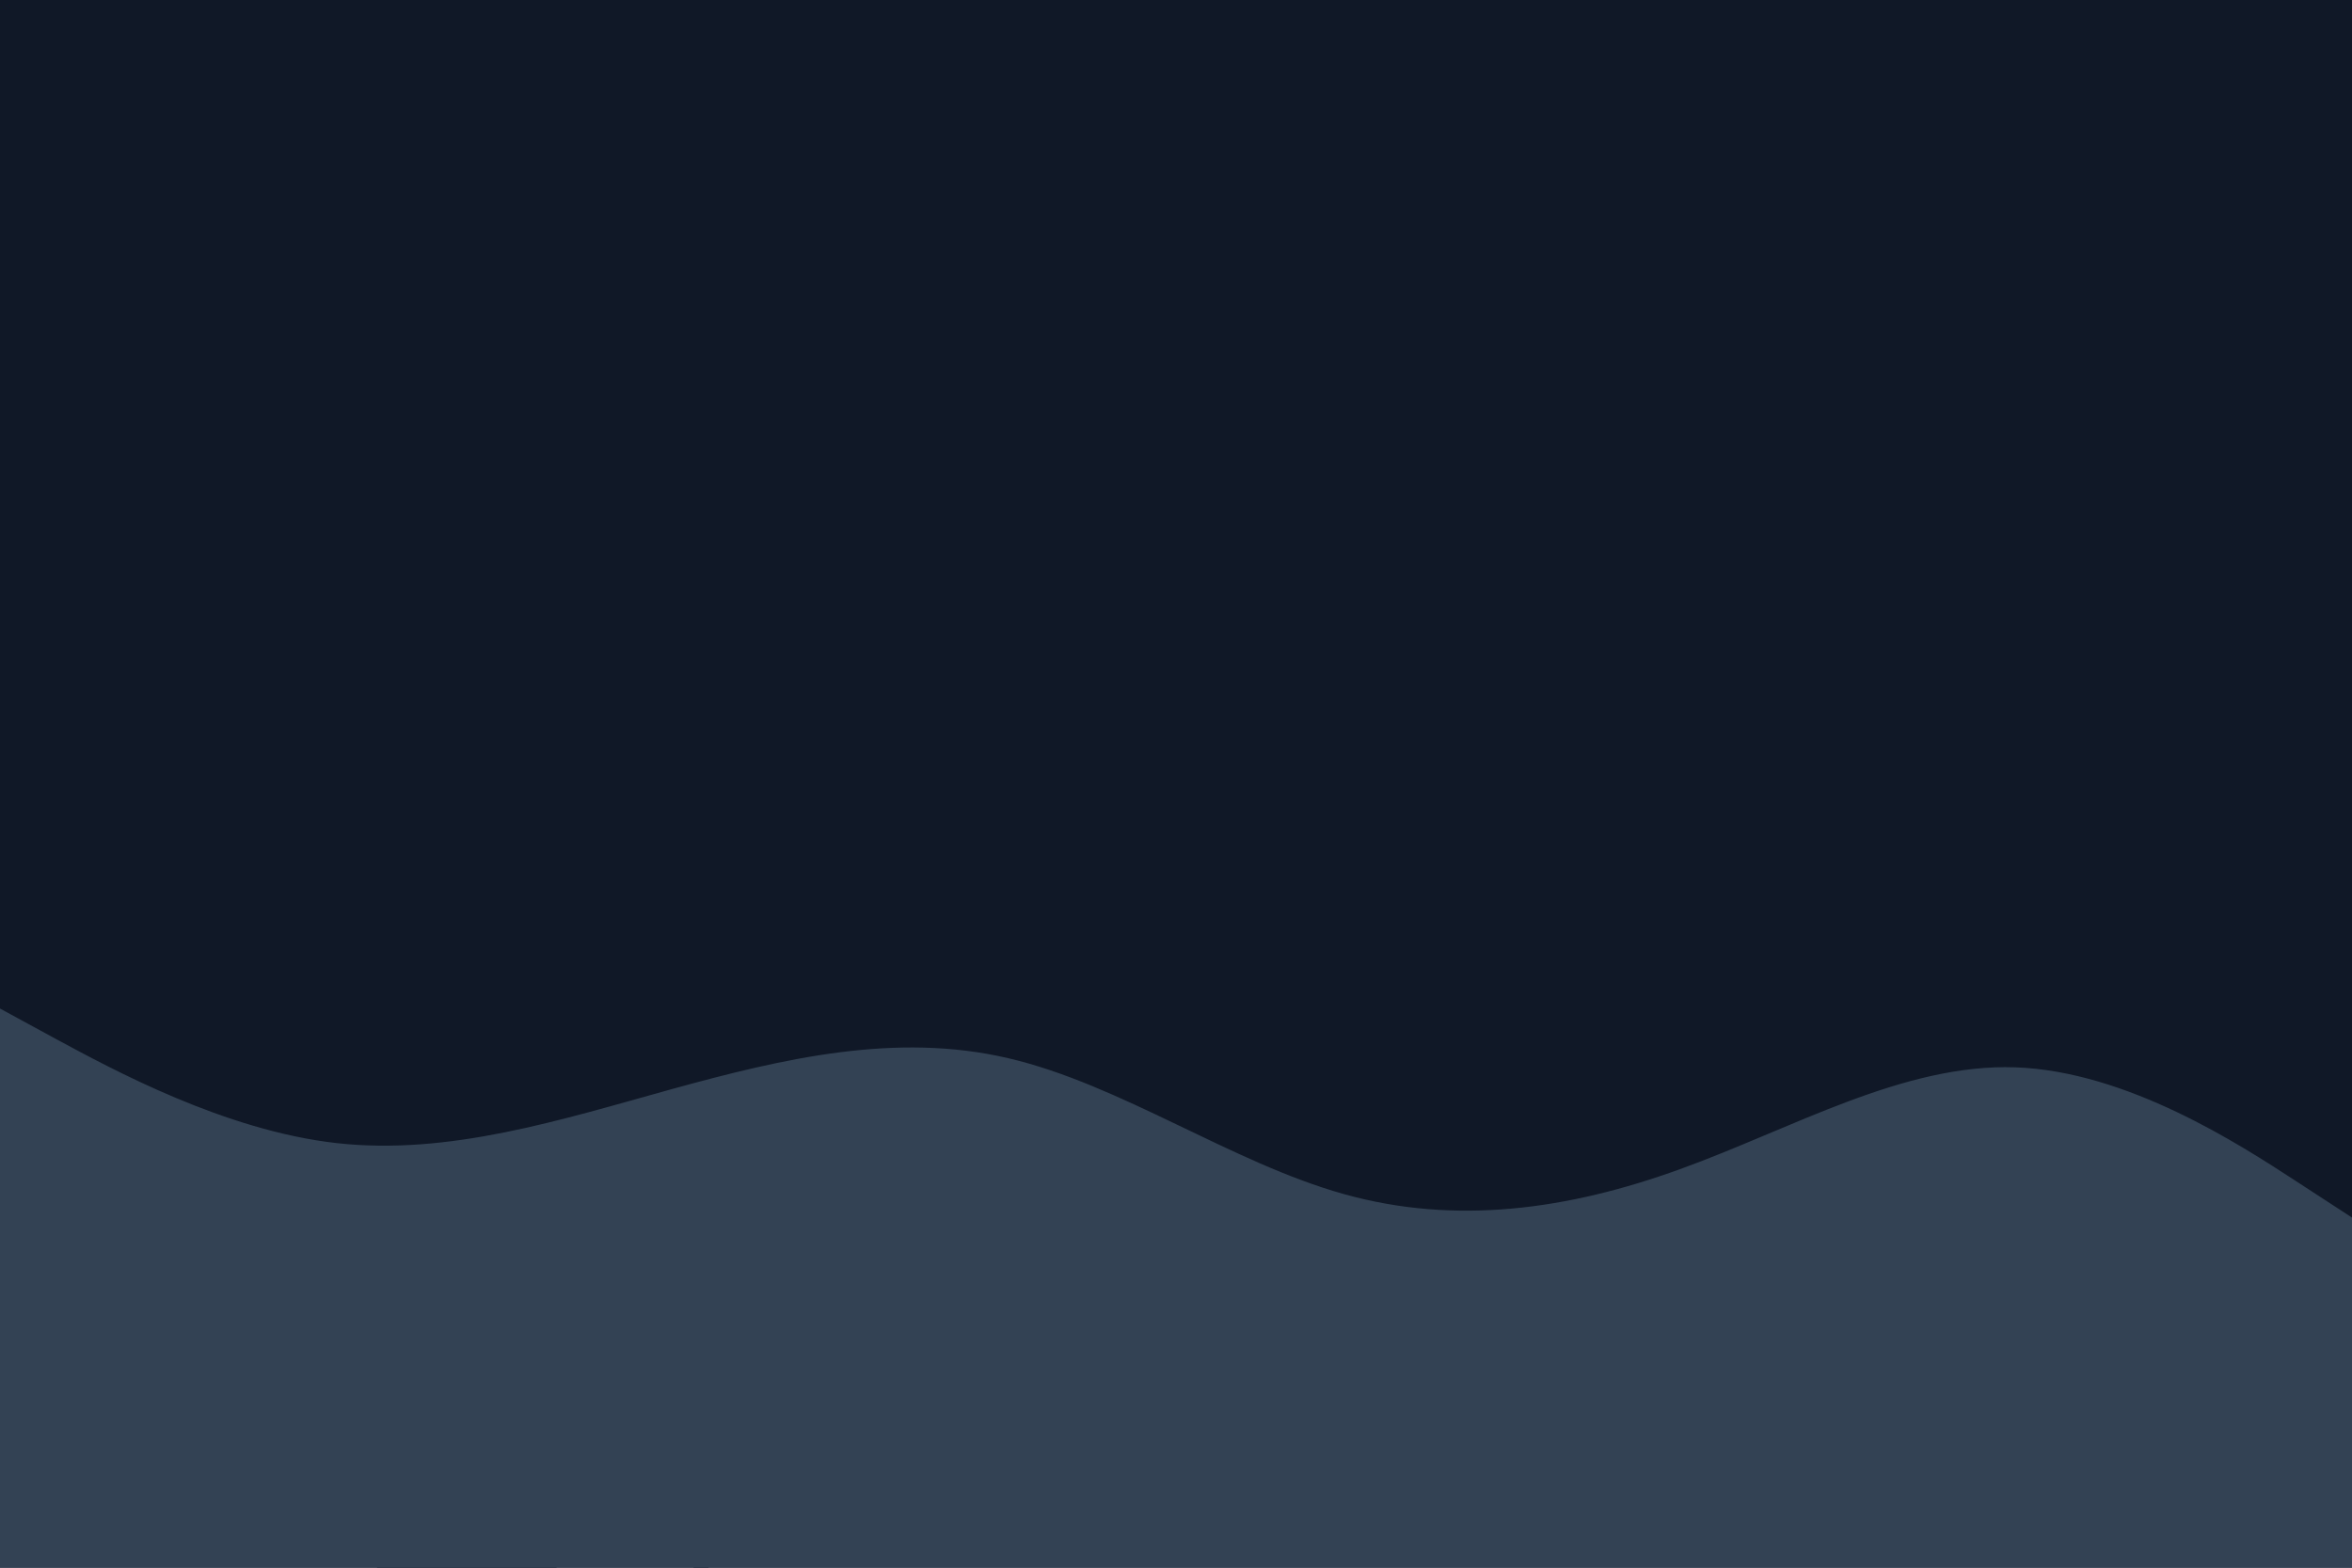 <svg id="visual" viewBox="0 0 900 600" width="900" height="600" xmlns="http://www.w3.org/2000/svg" xmlns:xlink="http://www.w3.org/1999/xlink" version="1.1"><path d="M0 115L30 115C60 115 120 115 180 117C240 119 300 123 360 133C420 143 480 159 540 159C600 159 660 143 720 137C780 131 840 135 870 137L900 139L900 0L870 0C840 0 780 0 720 0C660 0 600 0 540 0C480 0 420 0 360 0C300 0 240 0 180 0C120 0 60 0 30 0L0 0Z" fill="red"></path><path d="M1 331L30 326C60 321 120 311 180 311C240 311 300 321 360 333Cs840 357 870 353L900 349L900 137L870 135C840 133 780 129 720 135C660 141 600 157 540 157C480 157 420 141 360 131C300 121 240 117 180 115C120 113 60 113 30 113L0 113Z" fill="#101827"></path><rect x="0" y="0" width="900" height="600" fill="#101827"></rect><path d="M0 386L21.5 397.7C43 409.3 86 432.7 128.8 437.5C171.7 442.3 214.3 428.7 257.2 416.8C300 405 343 395 385.8 405C428.7 415 471.3 445 514.2 457C557 469 600 463 642.8 447.5C685.7 432 728.3 407 771.2 408.5C814 410 857 438 878.5 452L900 466L900 601L878.5 601C857 601 814 601 771.2 601C728.3 601 685.7 601 642.8 601C600 601 557 601 514.2 601C471.3 601 428.7 601 385.8 601C343 601 300 601 257.2 601C214.3 601 171.7 601 128.8 601C86 601 43 601 21.5 601L0 601Z" fill="#334254" stroke-linecap="round" stroke-linejoin="miter"></path> </svg>